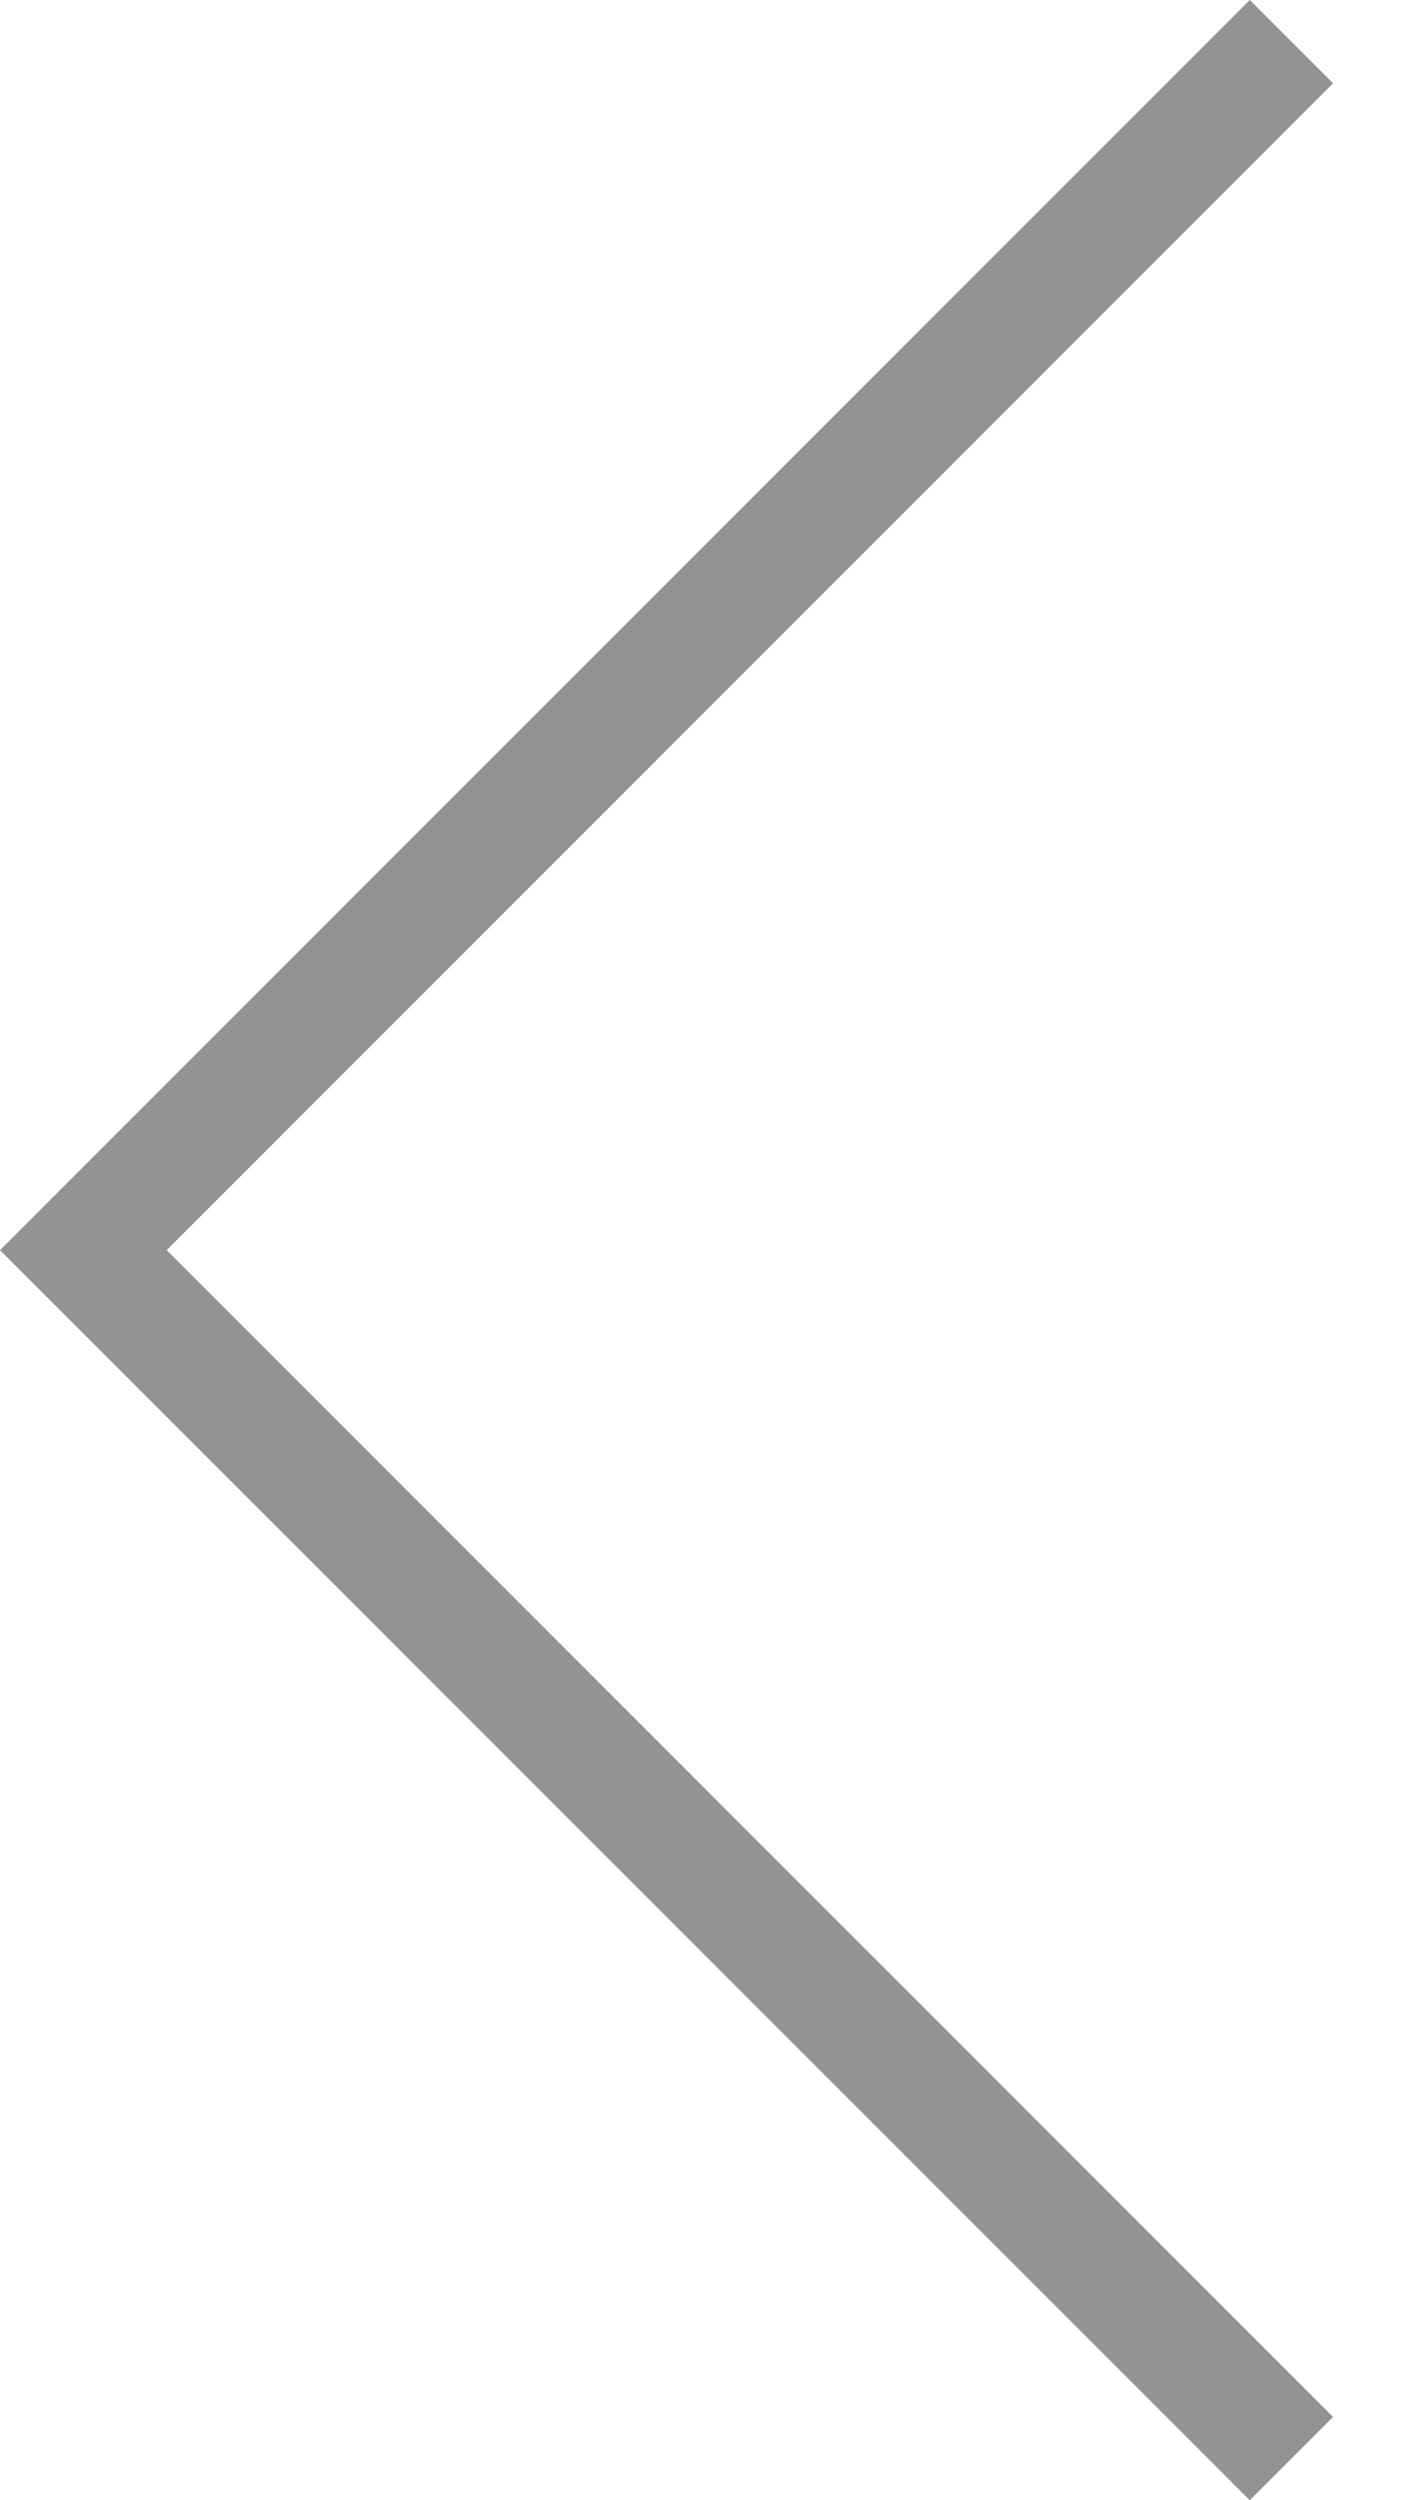 <svg width="9" height="16" viewBox="0 0 9 16" fill="none" xmlns="http://www.w3.org/2000/svg">
<path d="M0.533 7.467L8 0L8.533 0.533L1.067 8L8.533 15.467L8 16L-0 8L0.533 7.467Z" fill="#939393"/>
</svg>
